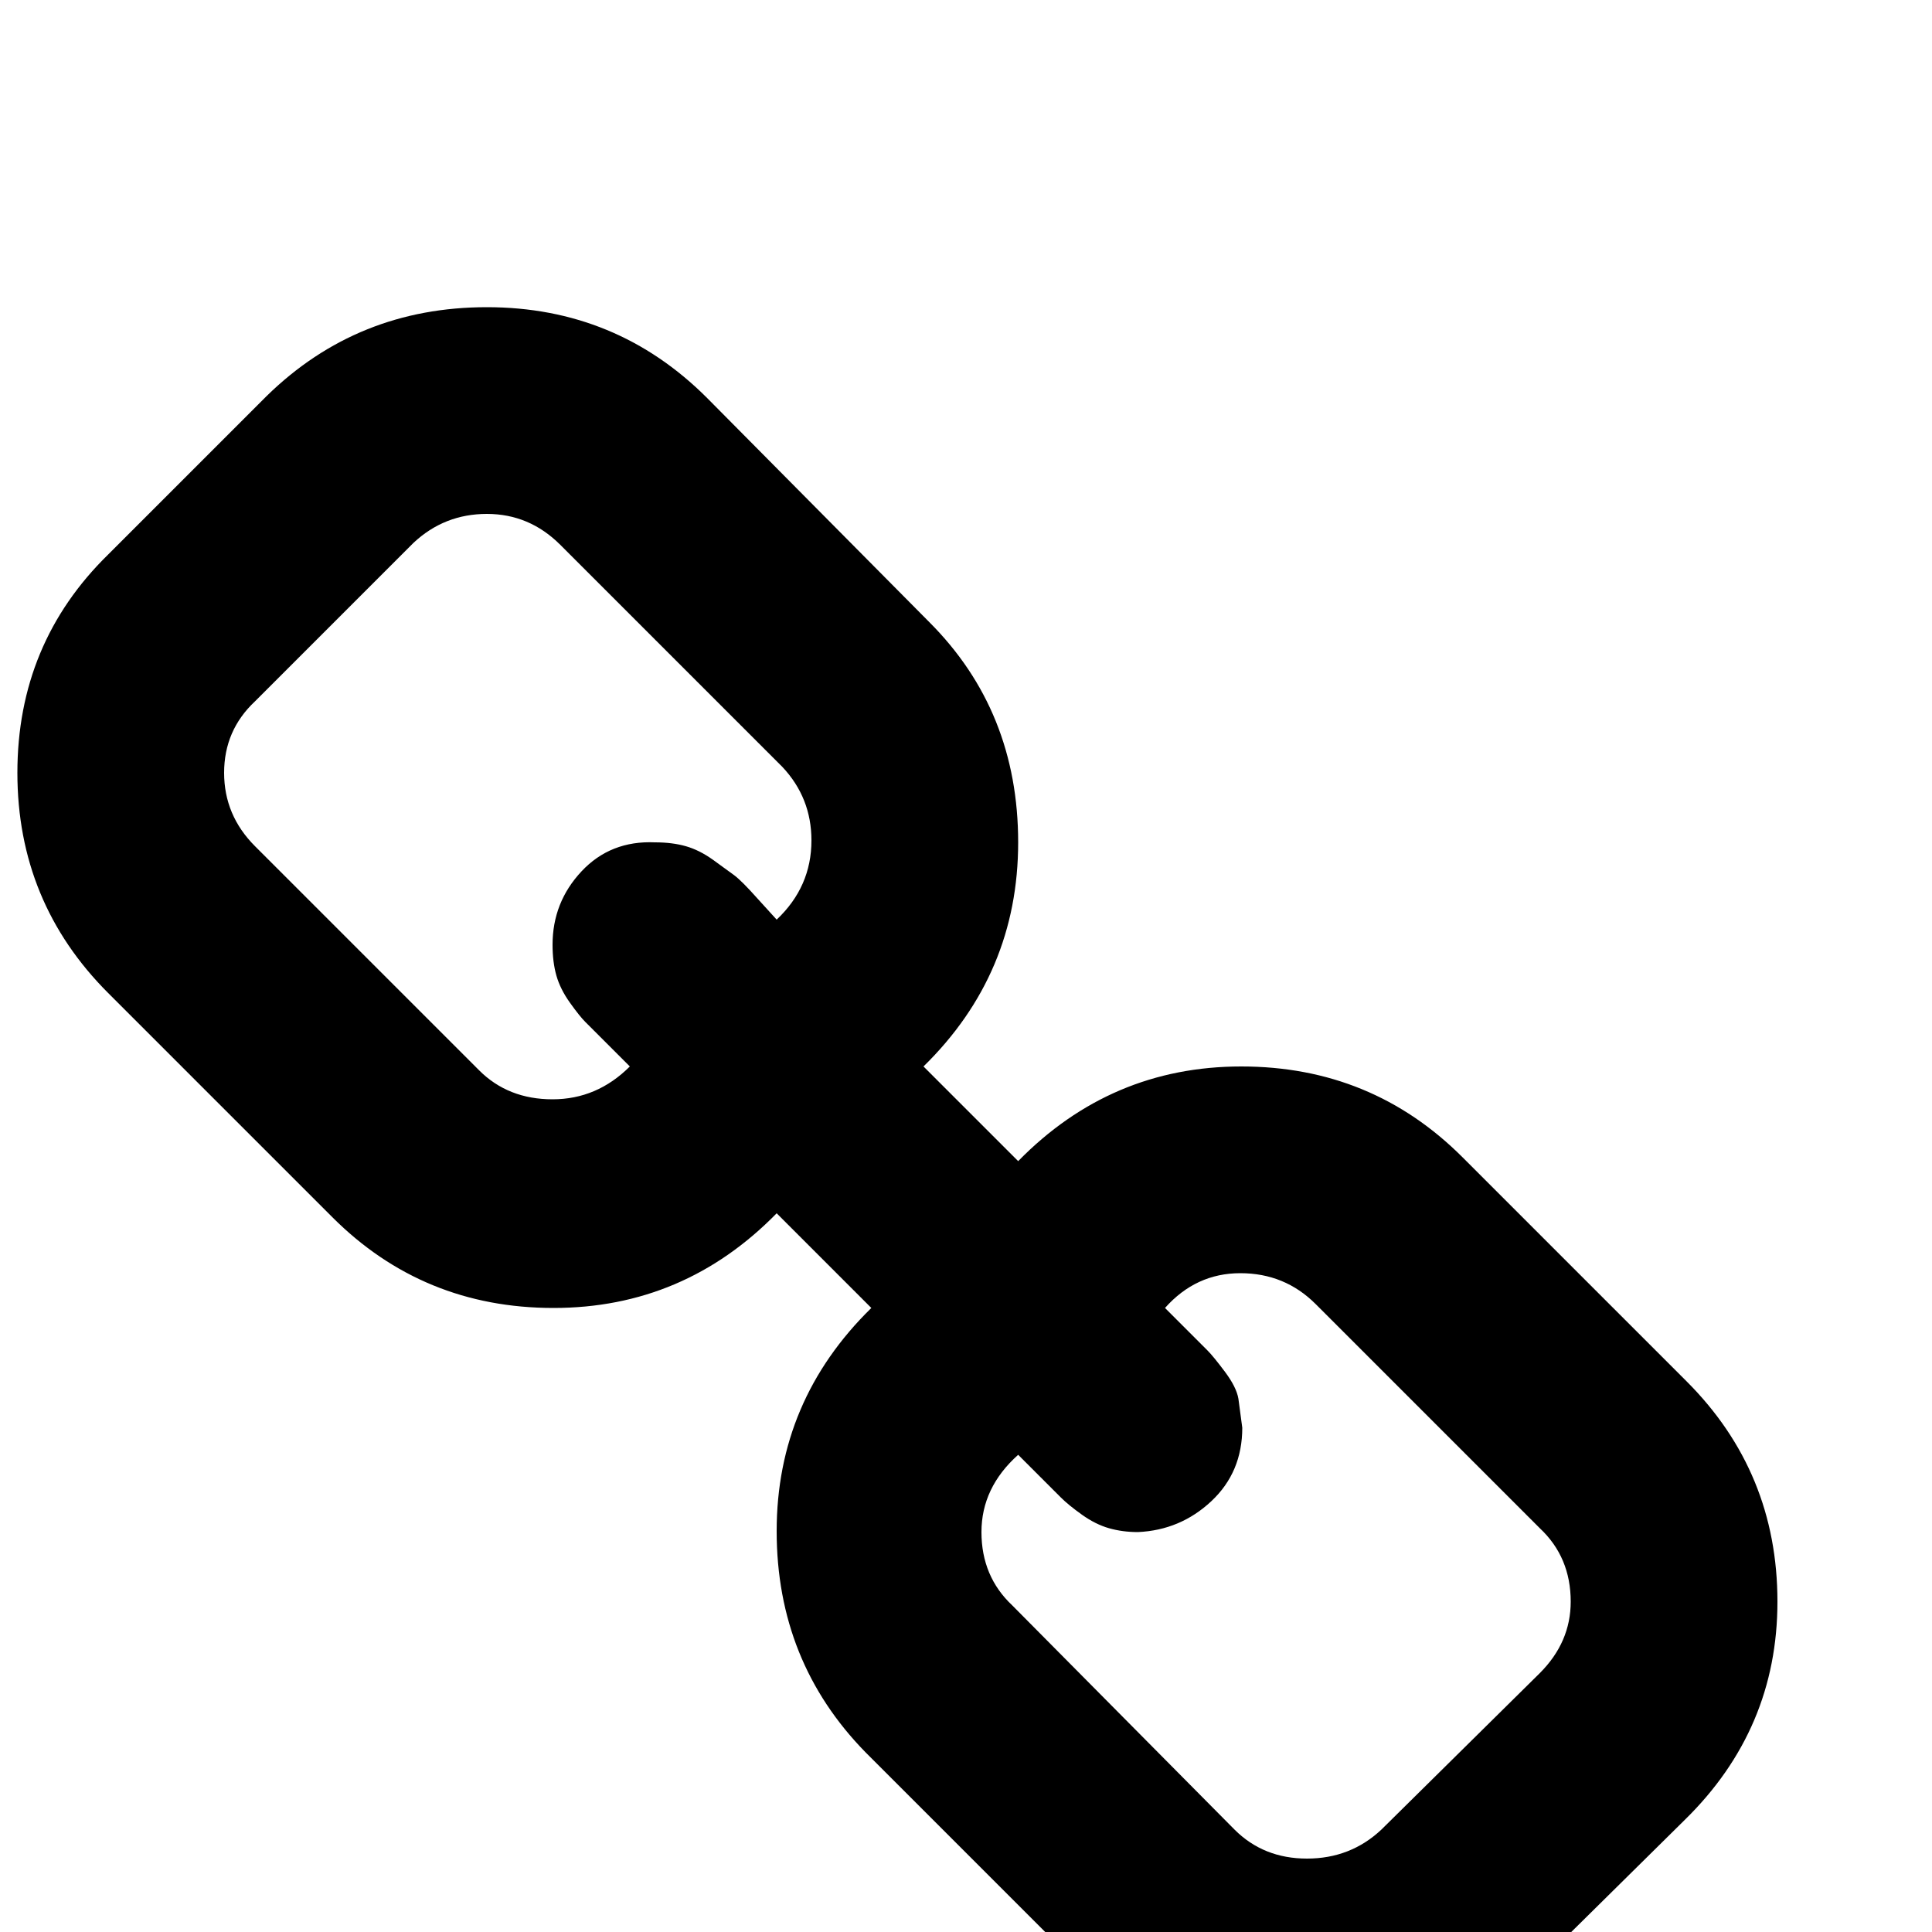 <svg xmlns="http://www.w3.org/2000/svg" viewBox="0 -1000 1000 1000">
	<path fill="#000000" d="M813 -171Q813 -194 797 -209L681 -325Q665 -341 642 -341Q619 -341 603 -323L625 -301Q628 -298 634 -290Q640 -282 641 -276L643 -261Q643 -238 627 -223Q611 -208 589 -207Q581 -207 574 -209Q567 -211 560 -216Q553 -221 549 -225L527 -247Q508 -230 508 -207Q508 -184 524 -169L639 -53Q654 -38 676.5 -38Q699 -38 715 -53L797 -134Q813 -150 813 -171ZM420 -565Q420 -587 405 -603L290 -718Q274 -734 252 -734Q230 -734 214 -719L132 -637Q116 -622 116 -600Q116 -578 132 -562L248 -446Q263 -431 286 -431Q309 -431 326 -448L303 -471Q300 -474 295 -481Q290 -488 288 -495Q286 -502 286 -511Q286 -533 301 -549Q316 -565 339 -564Q348 -564 355 -562Q362 -560 369 -555L380 -547Q384 -544 392 -535L402 -524Q420 -541 420 -565ZM920 -171Q920 -105 872 -58L790 23Q744 70 676.5 70Q609 70 563 22L448 -93Q402 -140 402 -207.5Q402 -275 451 -323L402 -372Q354 -323 286.5 -323Q219 -323 172 -370L56 -486Q9 -533 9 -600Q9 -667 56 -713L138 -795Q185 -841 252 -841Q319 -841 366 -794L481 -678Q527 -632 527 -564Q527 -496 478 -448L527 -399Q575 -448 642.5 -448Q710 -448 757 -401L873 -285Q920 -238 920 -171Z"/>
</svg>